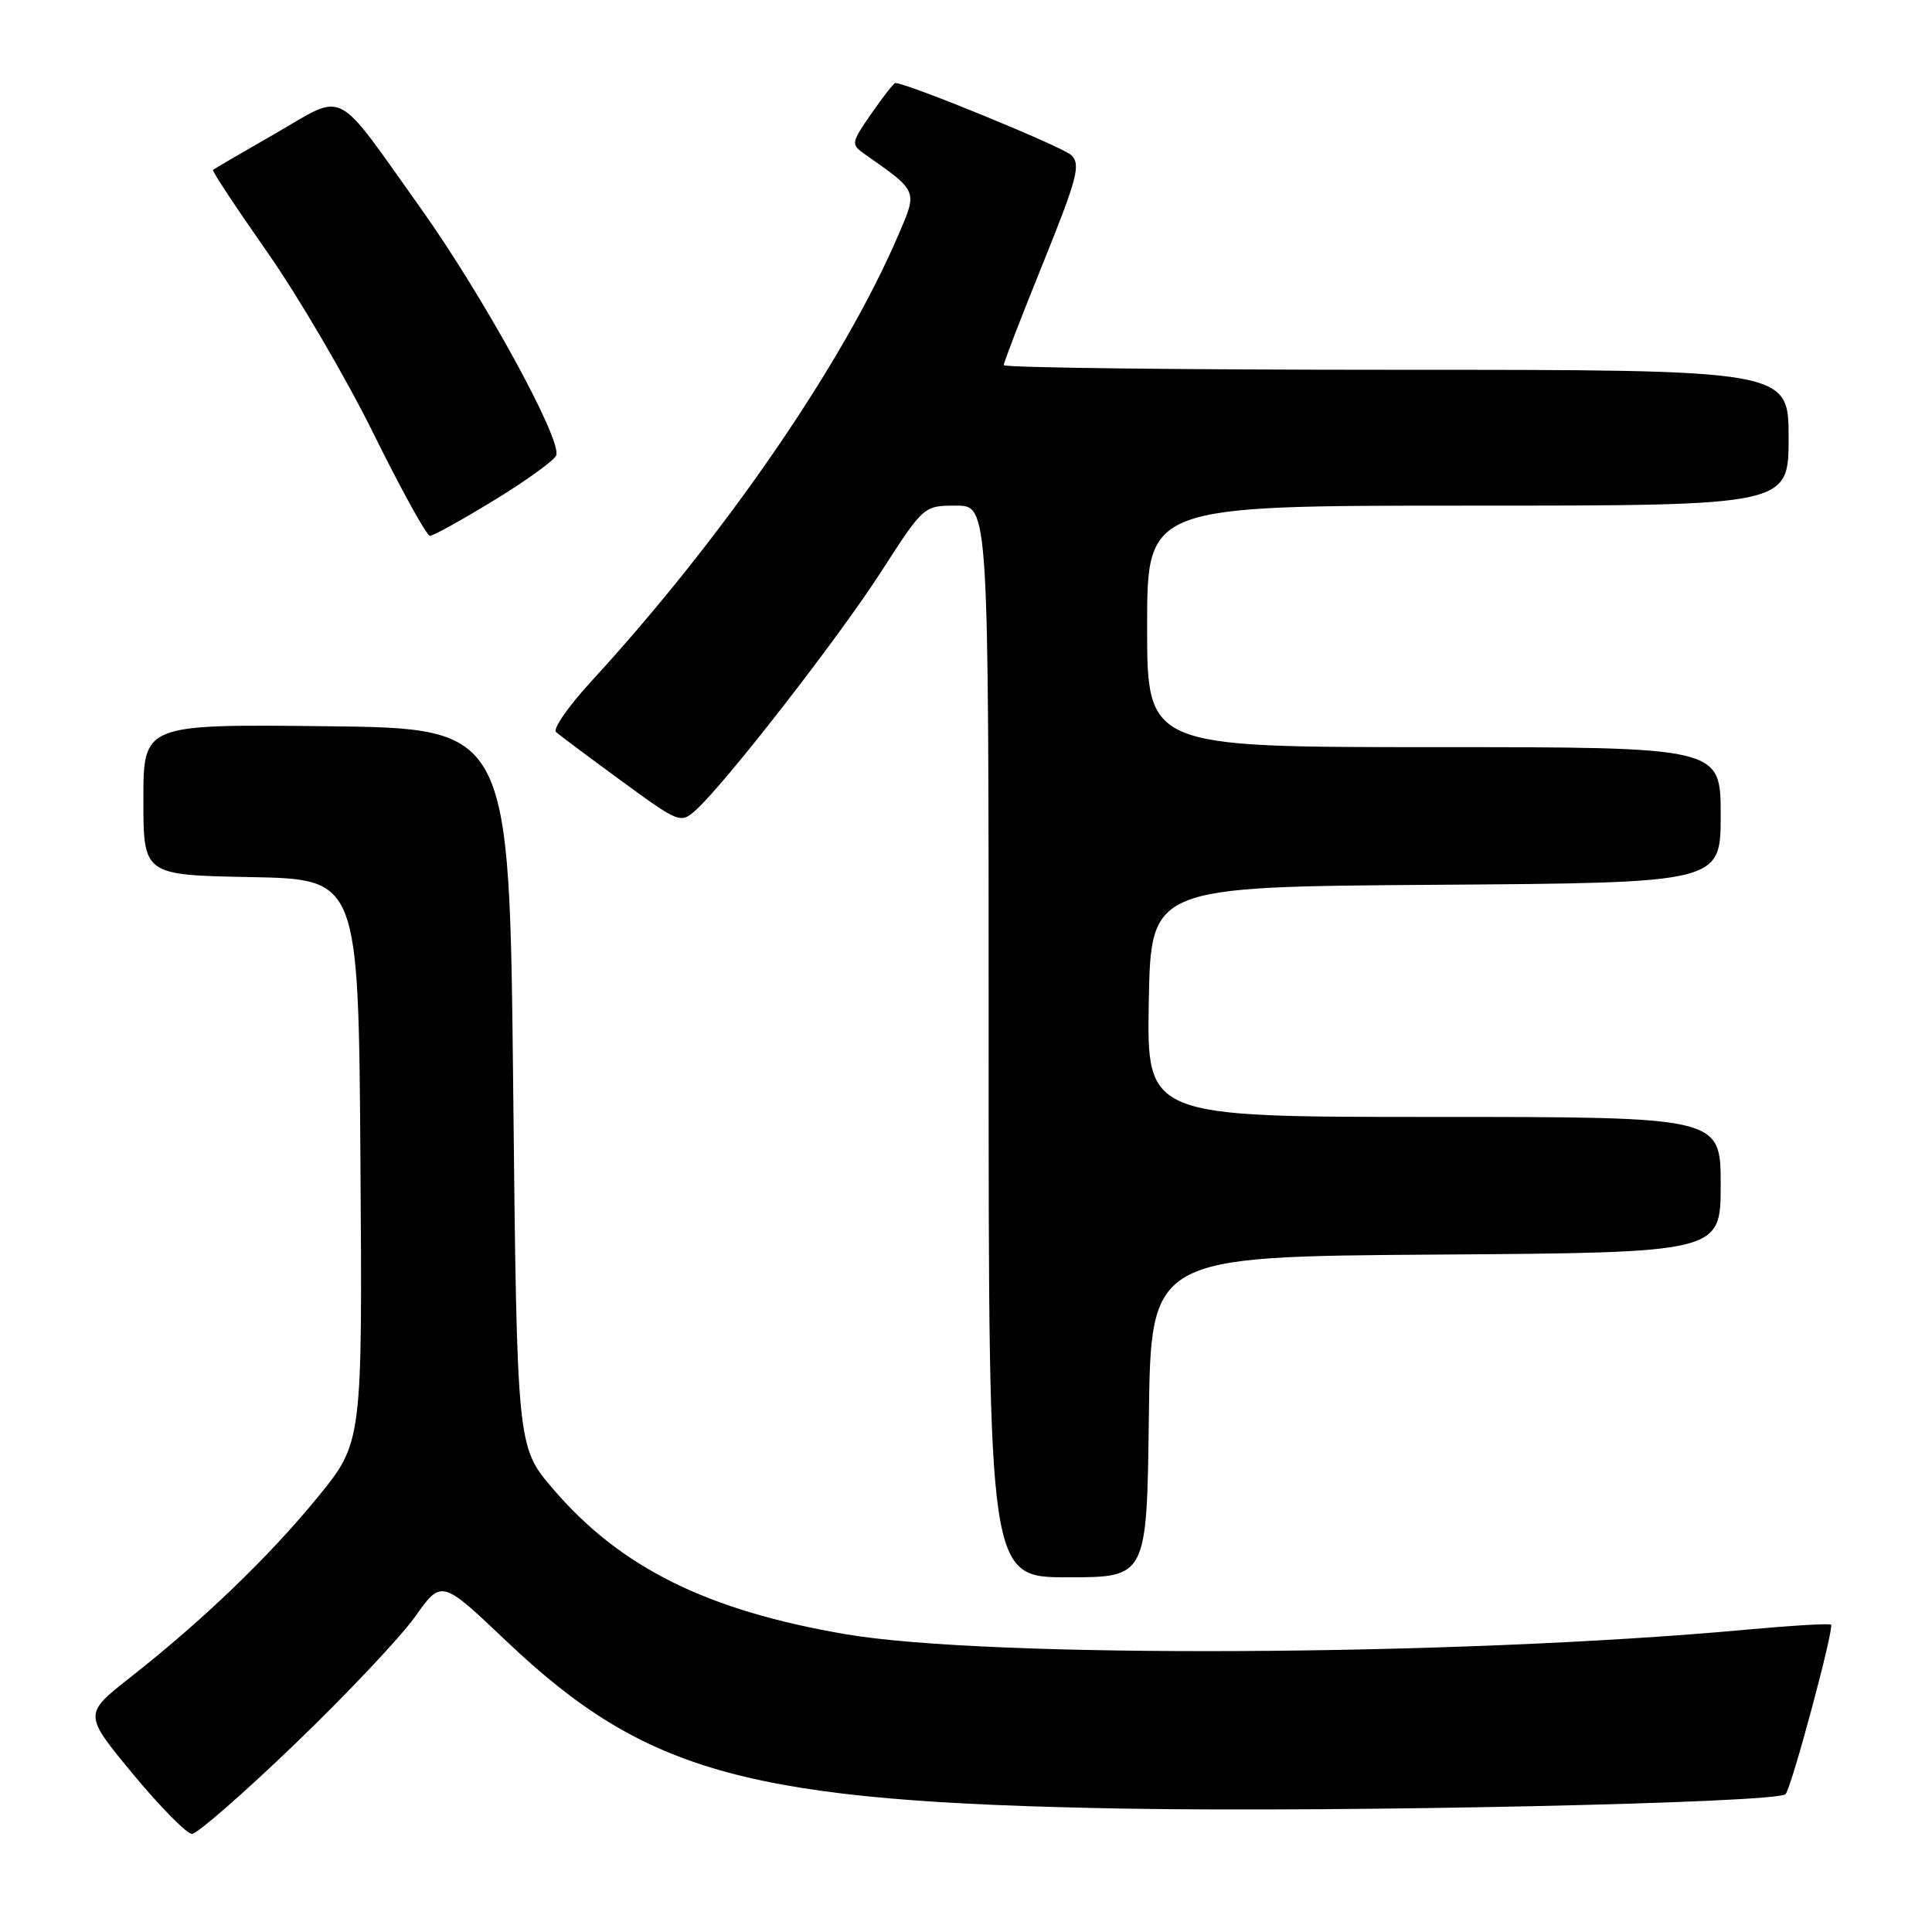 <?xml version="1.0" encoding="UTF-8" standalone="no"?>
<!DOCTYPE svg PUBLIC "-//W3C//DTD SVG 1.1//EN" "http://www.w3.org/Graphics/SVG/1.1/DTD/svg11.dtd" >
<svg xmlns="http://www.w3.org/2000/svg" xmlns:xlink="http://www.w3.org/1999/xlink" version="1.1" viewBox="0 0 256 256">
 <g >
 <path fill="currentColor"
d=" M 39.10 231.07 C 45.92 224.51 53.08 216.93 55.00 214.22 C 58.50 209.29 58.50 209.29 67.07 217.43 C 85.69 235.10 99.25 238.77 149.00 239.65 C 178.02 240.16 235.42 238.91 236.59 237.74 C 237.37 236.96 243.07 215.73 242.62 215.28 C 242.43 215.09 237.37 215.39 231.39 215.94 C 193.10 219.46 130.88 219.77 112.04 216.54 C 93.62 213.39 82.16 207.69 73.24 197.24 C 68.50 191.70 68.50 191.70 68.00 144.10 C 67.50 96.50 67.50 96.50 43.25 96.23 C 19.00 95.96 19.00 95.96 19.00 105.95 C 19.00 115.95 19.00 115.95 33.25 116.22 C 47.50 116.50 47.50 116.50 47.76 153.81 C 48.02 191.13 48.02 191.13 42.11 198.37 C 35.64 206.29 26.92 214.67 17.28 222.25 C 11.06 227.14 11.06 227.14 17.62 235.07 C 21.23 239.43 24.75 243.00 25.44 243.00 C 26.13 243.00 32.28 237.63 39.10 231.07 Z  M 152.23 187.75 C 152.50 166.50 152.50 166.50 190.25 166.24 C 228.00 165.98 228.00 165.98 228.00 156.99 C 228.00 148.00 228.00 148.00 189.97 148.00 C 151.95 148.00 151.95 148.00 152.22 132.75 C 152.50 117.50 152.50 117.50 190.25 117.24 C 228.00 116.98 228.00 116.98 228.00 107.99 C 228.00 99.00 228.00 99.00 190.00 99.00 C 152.00 99.00 152.00 99.00 152.00 83.00 C 152.00 67.00 152.00 67.00 194.50 67.00 C 237.00 67.00 237.00 67.00 237.00 58.00 C 237.00 49.00 237.00 49.00 185.00 49.00 C 156.40 49.00 133.00 48.72 133.00 48.38 C 133.00 48.03 135.34 41.95 138.21 34.87 C 142.75 23.62 143.23 21.80 141.96 20.56 C 140.82 19.46 120.19 11.00 118.63 11.00 C 118.43 11.00 117.01 12.82 115.47 15.04 C 112.76 18.96 112.73 19.12 114.59 20.43 C 121.67 25.40 121.59 25.20 119.05 31.11 C 111.72 48.20 95.93 71.14 78.26 90.38 C 75.29 93.62 73.23 96.59 73.68 97.00 C 74.13 97.41 78.02 100.31 82.32 103.46 C 90.01 109.08 90.18 109.15 92.20 107.34 C 96.06 103.88 111.12 84.51 116.76 75.75 C 122.40 67.00 122.40 67.00 126.70 67.00 C 131.00 67.00 131.00 67.00 131.00 138.00 C 131.00 209.00 131.00 209.00 141.48 209.00 C 151.96 209.00 151.96 209.00 152.23 187.75 Z  M 65.50 66.27 C 69.76 63.67 73.44 61.01 73.70 60.34 C 74.49 58.29 64.05 39.25 55.75 27.60 C 44.15 11.32 45.94 12.24 36.50 17.68 C 32.10 20.21 28.37 22.38 28.22 22.51 C 28.06 22.63 31.31 27.55 35.43 33.43 C 39.55 39.32 45.91 50.18 49.55 57.57 C 53.20 64.96 56.54 71.00 56.97 71.00 C 57.41 71.00 61.25 68.87 65.50 66.27 Z "/>
</g>
</svg>
